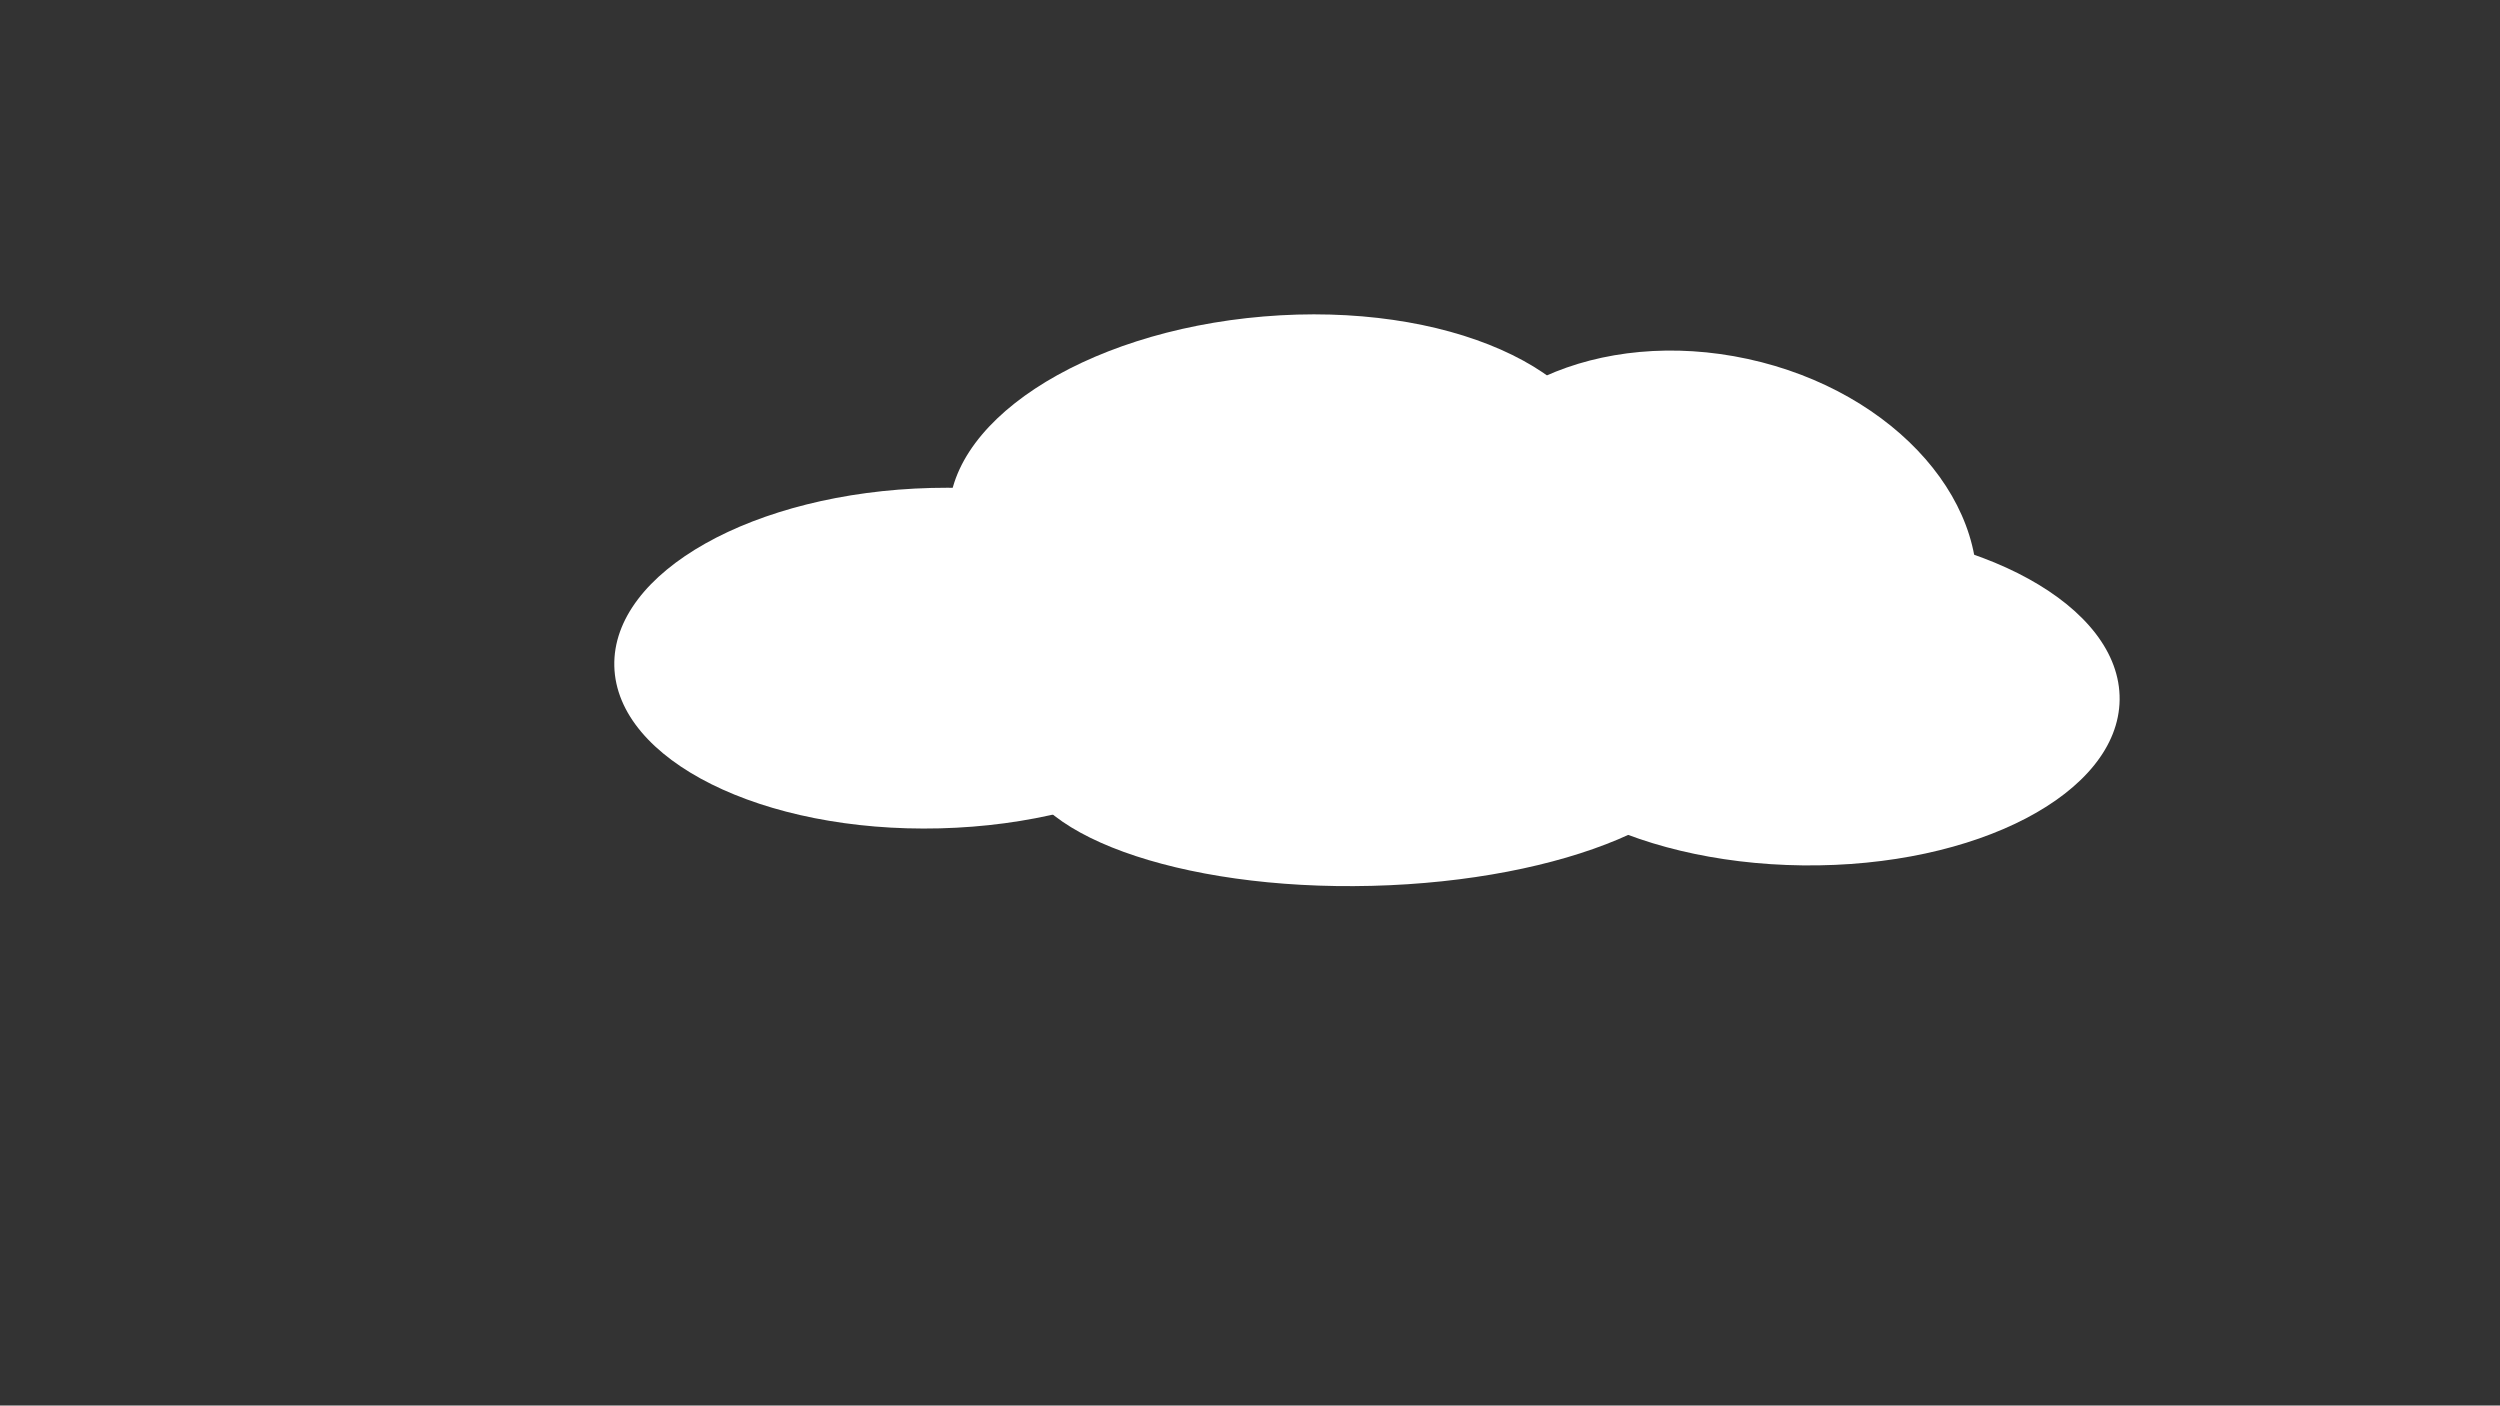 <?xml version="1.0" encoding="utf-8"?>
<!-- Generator: Adobe Illustrator 22.0.1, SVG Export Plug-In . SVG Version: 6.00 Build 0)  -->
<svg version="1.1" xmlns="http://www.w3.org/2000/svg" xmlns:xlink="http://www.w3.org/1999/xlink" x="0px" y="0px"
	 viewBox="0 0 1366 768" style="enable-background:new 0 0 1366 768;" xml:space="preserve">
<rect x="0" y="0" width="1366" height="768" fill="#333333" stroke="none"/>
<style type="text/css">
	.st0{display:none;}
	.st1{display:inline;}
	.st2{fill:#54C27B;}
	.st3{fill:#FFFFFF;}
</style>
<g id="Layer_1" class="st0">
	<g class="st1">
		<rect x="-13.5" y="-8.5" class="st2" width="1397" height="792"/>
		<path d="M1383-8v791H-13V-8H1383 M1384-9H-14v793h1398V-9L1384-9z"/>
	</g>
</g>
<g id="Layer_2">
	<g>
		
			<ellipse transform="matrix(1 -2.509801e-02 2.509801e-02 1 -8.861 12.938)" class="st3" cx="511" cy="359.5" rx="175.5" ry="93"/>
	</g>
	<g>
		
			<ellipse transform="matrix(0.997 -8.349041e-02 8.349041e-02 0.997 -20.189 59.244)" class="st3" cx="698.3" cy="271" rx="180.5" ry="98.5"/>
	</g>
	<g>
		
			<ellipse transform="matrix(1 -2.509801e-02 2.509801e-02 1 -10.027 18.888)" class="st3" cx="747.4" cy="408.9" rx="191" ry="75"/>
	</g>
	<g>
		
			<ellipse transform="matrix(0.212 -0.977 0.977 0.212 435.787 1150.562)" class="st3" cx="931.1" cy="305.1" rx="112" ry="150.5"/>
	</g>
	<g>
		
			<ellipse transform="matrix(1.141423e-02 -1 1 1.141423e-02 594.41 1362.005)" class="st3" cx="986" cy="380.4" rx="92.5" ry="172.1"/>
	</g>
</g>
</svg>
